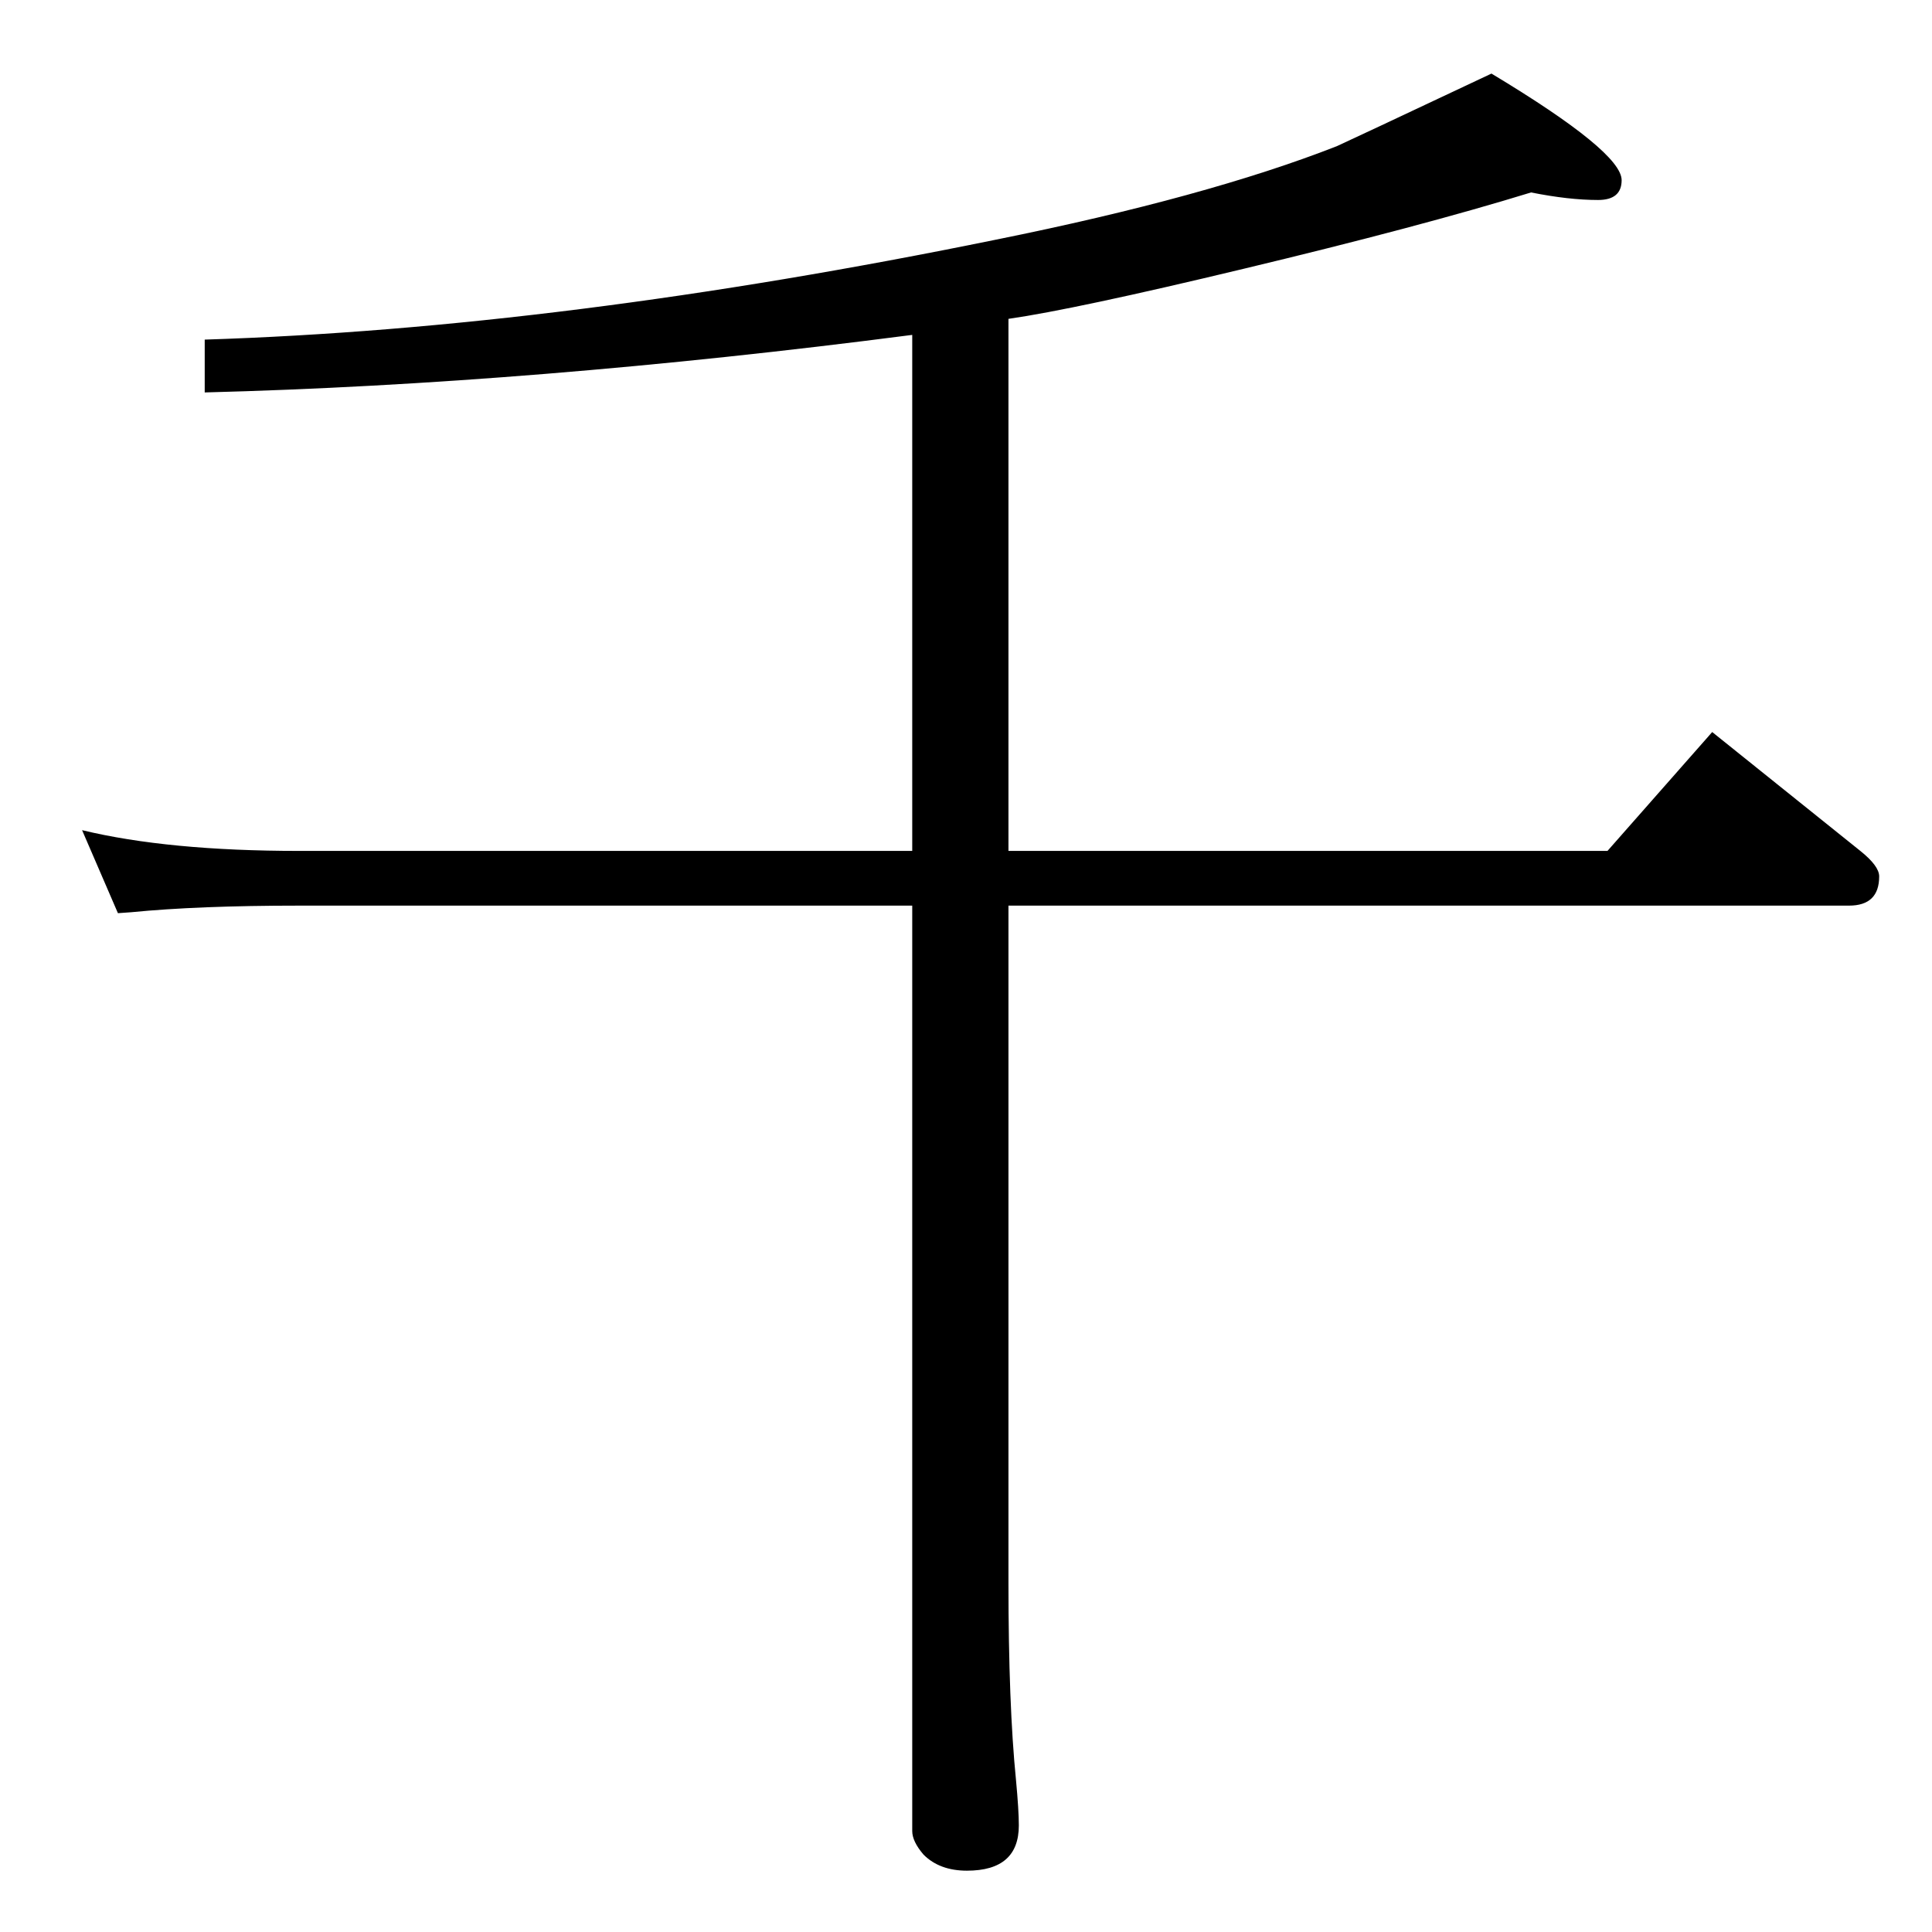 <?xml version="1.0" standalone="no"?>
<!DOCTYPE svg PUBLIC "-//W3C//DTD SVG 1.1//EN" "http://www.w3.org/Graphics/SVG/1.1/DTD/svg11.dtd" >
<svg xmlns="http://www.w3.org/2000/svg" xmlns:xlink="http://www.w3.org/1999/xlink" version="1.1" viewBox="0 -410 2048 2048">
  <g transform="matrix(1 0 0 -1 0 1638)">
   <path fill="currentColor"
d="M1623 1844q-117 -36 -305 -81q-179 -43 -249 -53v-564h635l111 126l157 -126q20 -16 20 -27q0 -31 -32 -31h-891v-718q0 -129 8 -209q3 -32 3 -48q0 -48 -55 -48q-29 0 -46 17q-12 14 -12 25v981h-650q-107 0 -178 -7l-14 -1l-38 88q91 -22 230 -22h650v547
q-401 -52 -750 -61v56q379 12 839 106q223 45 361 99q7 3 164 77q138 -83 138 -113q0 -21 -25 -21q-31 0 -71 8z" />
  </g>

</svg>

